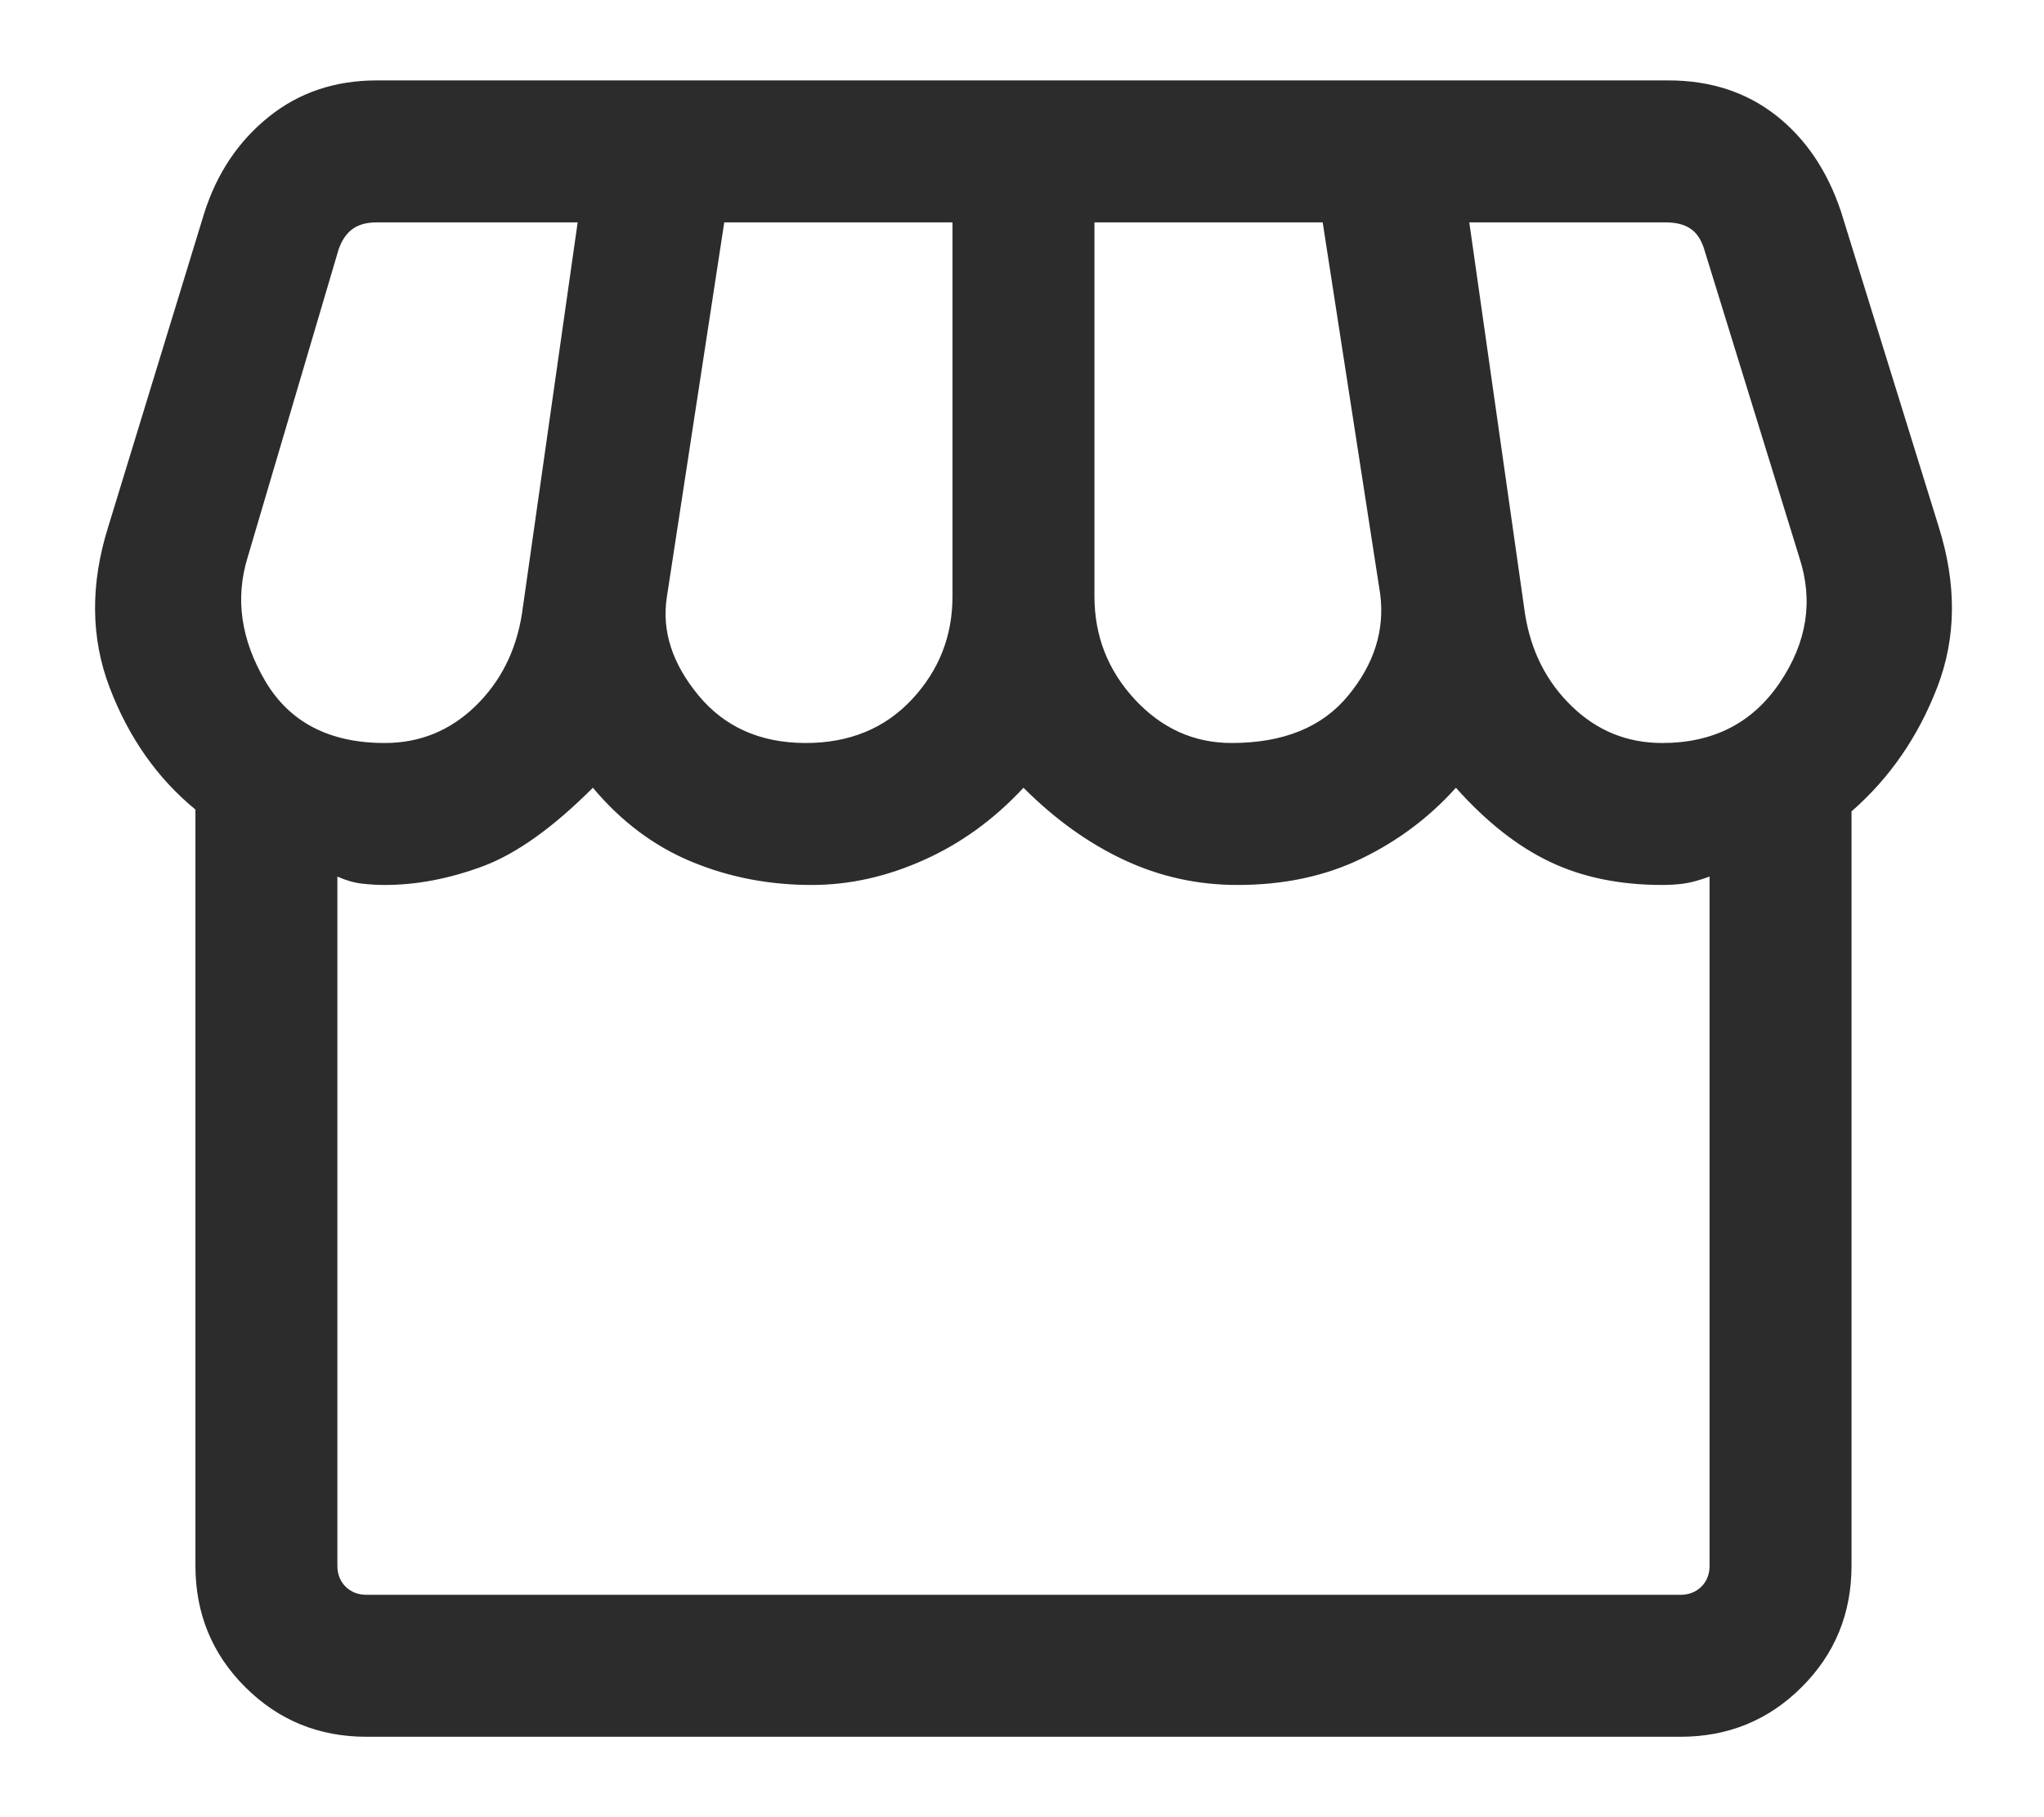 <svg width="18" height="16" viewBox="0 0 18 16" fill="none" xmlns="http://www.w3.org/2000/svg">
<path d="M16.305 7.144V13.785C16.305 14.206 16.159 14.563 15.867 14.854C15.575 15.146 15.219 15.292 14.798 15.292H3.228C2.807 15.292 2.451 15.146 2.159 14.854C1.867 14.563 1.721 14.206 1.721 13.785V7.128C1.386 6.853 1.134 6.495 0.966 6.055C0.798 5.616 0.794 5.141 0.955 4.632L1.798 1.878C1.909 1.528 2.098 1.245 2.364 1.031C2.63 0.816 2.948 0.708 3.318 0.708H14.693C15.062 0.708 15.378 0.811 15.64 1.016C15.901 1.221 16.092 1.503 16.212 1.862L17.071 4.632C17.232 5.141 17.229 5.614 17.06 6.051C16.892 6.487 16.64 6.852 16.305 7.144ZM10.846 6.542C11.302 6.542 11.644 6.403 11.873 6.124C12.102 5.846 12.196 5.547 12.154 5.228L11.648 1.958H9.638V5.25C9.638 5.601 9.757 5.903 9.994 6.159C10.231 6.414 10.515 6.542 10.846 6.542ZM7.096 6.542C7.48 6.542 7.791 6.414 8.03 6.159C8.269 5.903 8.388 5.601 8.388 5.25V1.958H6.378L5.872 5.26C5.827 5.556 5.92 5.843 6.151 6.123C6.382 6.402 6.697 6.542 7.096 6.542ZM3.388 6.542C3.697 6.542 3.962 6.434 4.185 6.219C4.407 6.004 4.544 5.733 4.596 5.407L5.087 1.958H3.318C3.227 1.958 3.155 1.978 3.101 2.019C3.048 2.059 3.008 2.119 2.981 2.199L2.18 4.91C2.07 5.268 2.121 5.63 2.335 5.995C2.549 6.359 2.9 6.542 3.388 6.542ZM14.638 6.542C15.089 6.542 15.434 6.365 15.673 6.011C15.913 5.656 15.97 5.29 15.846 4.91L15.004 2.183C14.977 2.103 14.937 2.045 14.883 2.011C14.83 1.976 14.758 1.958 14.667 1.958H12.939L13.43 5.407C13.482 5.733 13.619 6.004 13.842 6.219C14.064 6.434 14.329 6.542 14.638 6.542ZM3.228 14.042H14.798C14.873 14.042 14.934 14.018 14.983 13.97C15.031 13.922 15.055 13.86 15.055 13.785V7.718C14.964 7.751 14.888 7.772 14.827 7.78C14.766 7.788 14.703 7.792 14.638 7.792C14.263 7.792 13.933 7.724 13.649 7.588C13.364 7.453 13.088 7.235 12.821 6.936C12.587 7.197 12.31 7.404 11.991 7.559C11.671 7.714 11.307 7.792 10.898 7.792C10.544 7.792 10.211 7.718 9.898 7.571C9.585 7.425 9.29 7.213 9.013 6.936C8.756 7.213 8.464 7.425 8.138 7.571C7.812 7.718 7.482 7.792 7.148 7.792C6.772 7.792 6.419 7.724 6.09 7.587C5.761 7.451 5.471 7.234 5.221 6.936C4.871 7.286 4.548 7.517 4.253 7.627C3.957 7.737 3.669 7.792 3.388 7.792C3.323 7.792 3.256 7.788 3.186 7.78C3.117 7.772 3.045 7.751 2.971 7.718V13.785C2.971 13.86 2.995 13.922 3.043 13.97C3.092 14.018 3.153 14.042 3.228 14.042Z" fill="#2C2C2C"/>
</svg>
